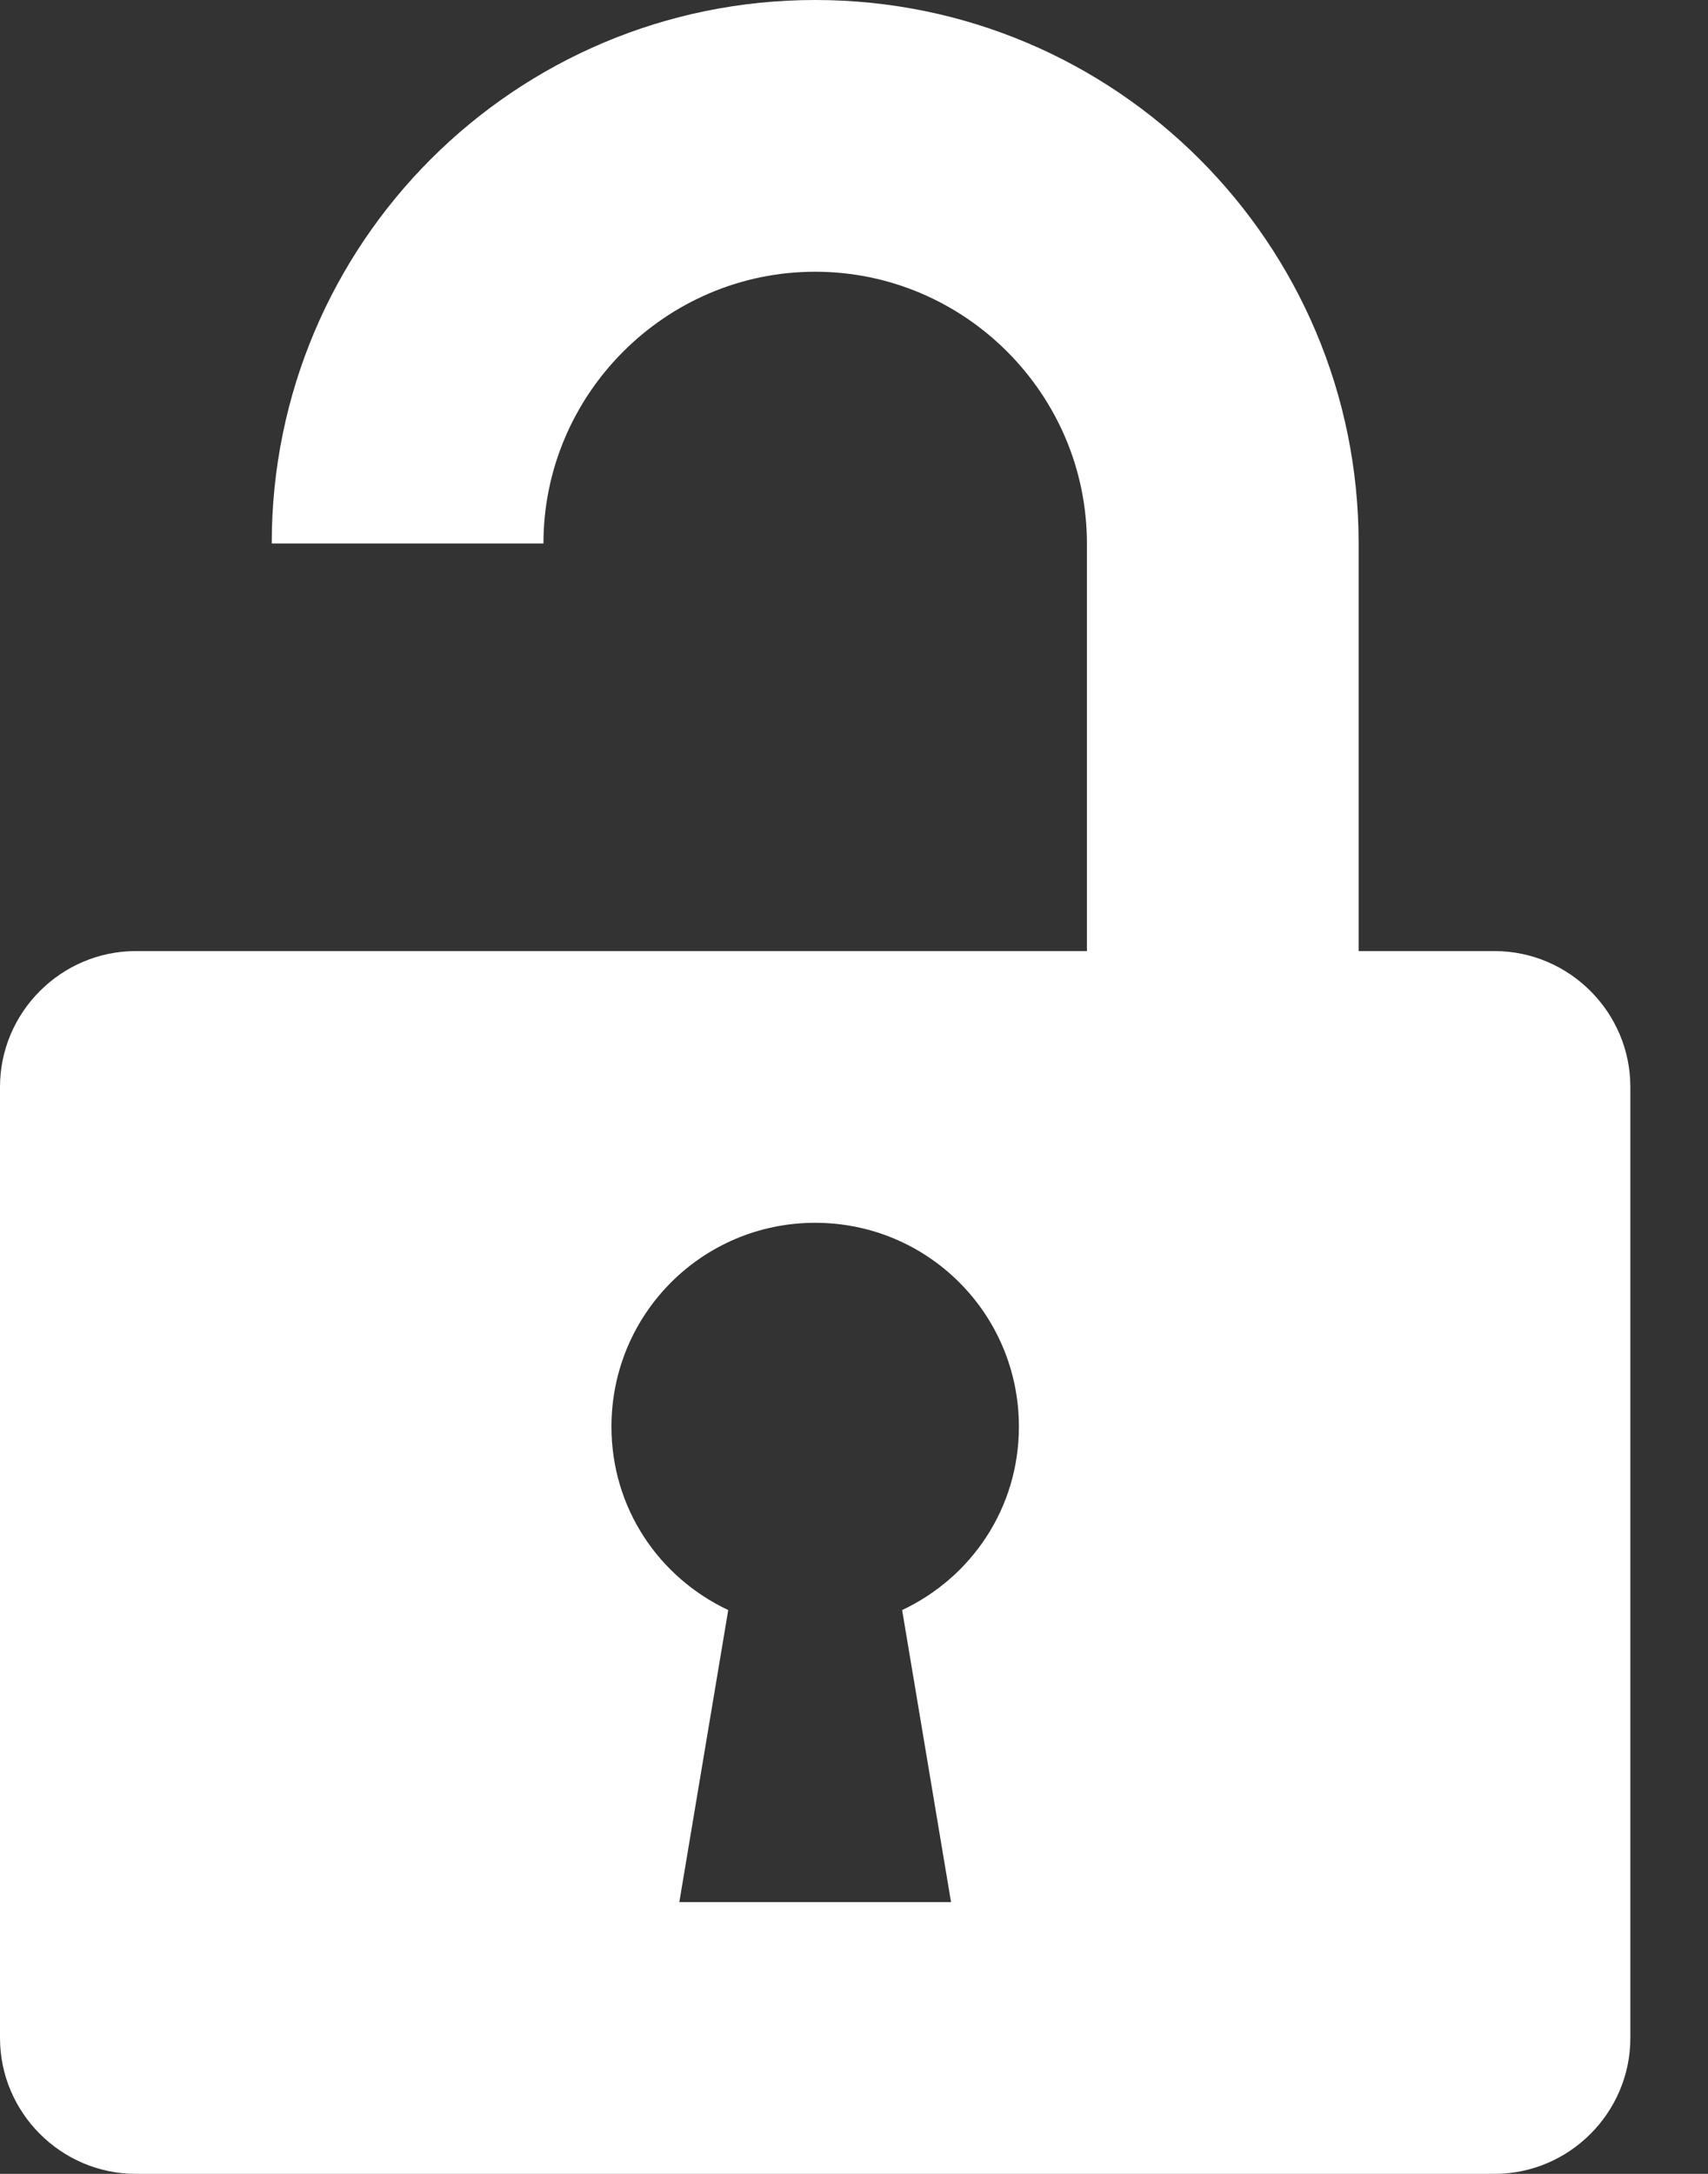 <svg width="11" height="14" viewBox="0 0 11 14" fill="none" xmlns="http://www.w3.org/2000/svg">
<rect x="0" y="0" width="11" height="14" fill="#333333" stroke="none"/>
<path d="M7 6.125V3.5C7 2.538 6.213 1.75 5.25 1.75C4.287 1.75 3.5 2.538 3.5 3.5H1.75C1.75 1.566 3.316 0 5.25 0C7.184 0 8.75 1.566 8.75 3.5V6.125H9.625C10.106 6.125 10.5 6.519 10.5 7V13.125C10.5 13.606 10.106 14 9.625 14H0.875C0.394 14 0 13.606 0 13.125V7C0 6.519 0.394 6.125 0.875 6.125H7ZM6.125 12.25L5.81 10.369C6.256 10.159 6.562 9.713 6.562 9.188C6.562 8.461 5.976 7.875 5.25 7.875C4.524 7.875 3.938 8.461 3.938 9.188C3.938 9.713 4.244 10.159 4.69 10.369L4.375 12.25H6.125Z" fill="white"/>
</svg>
